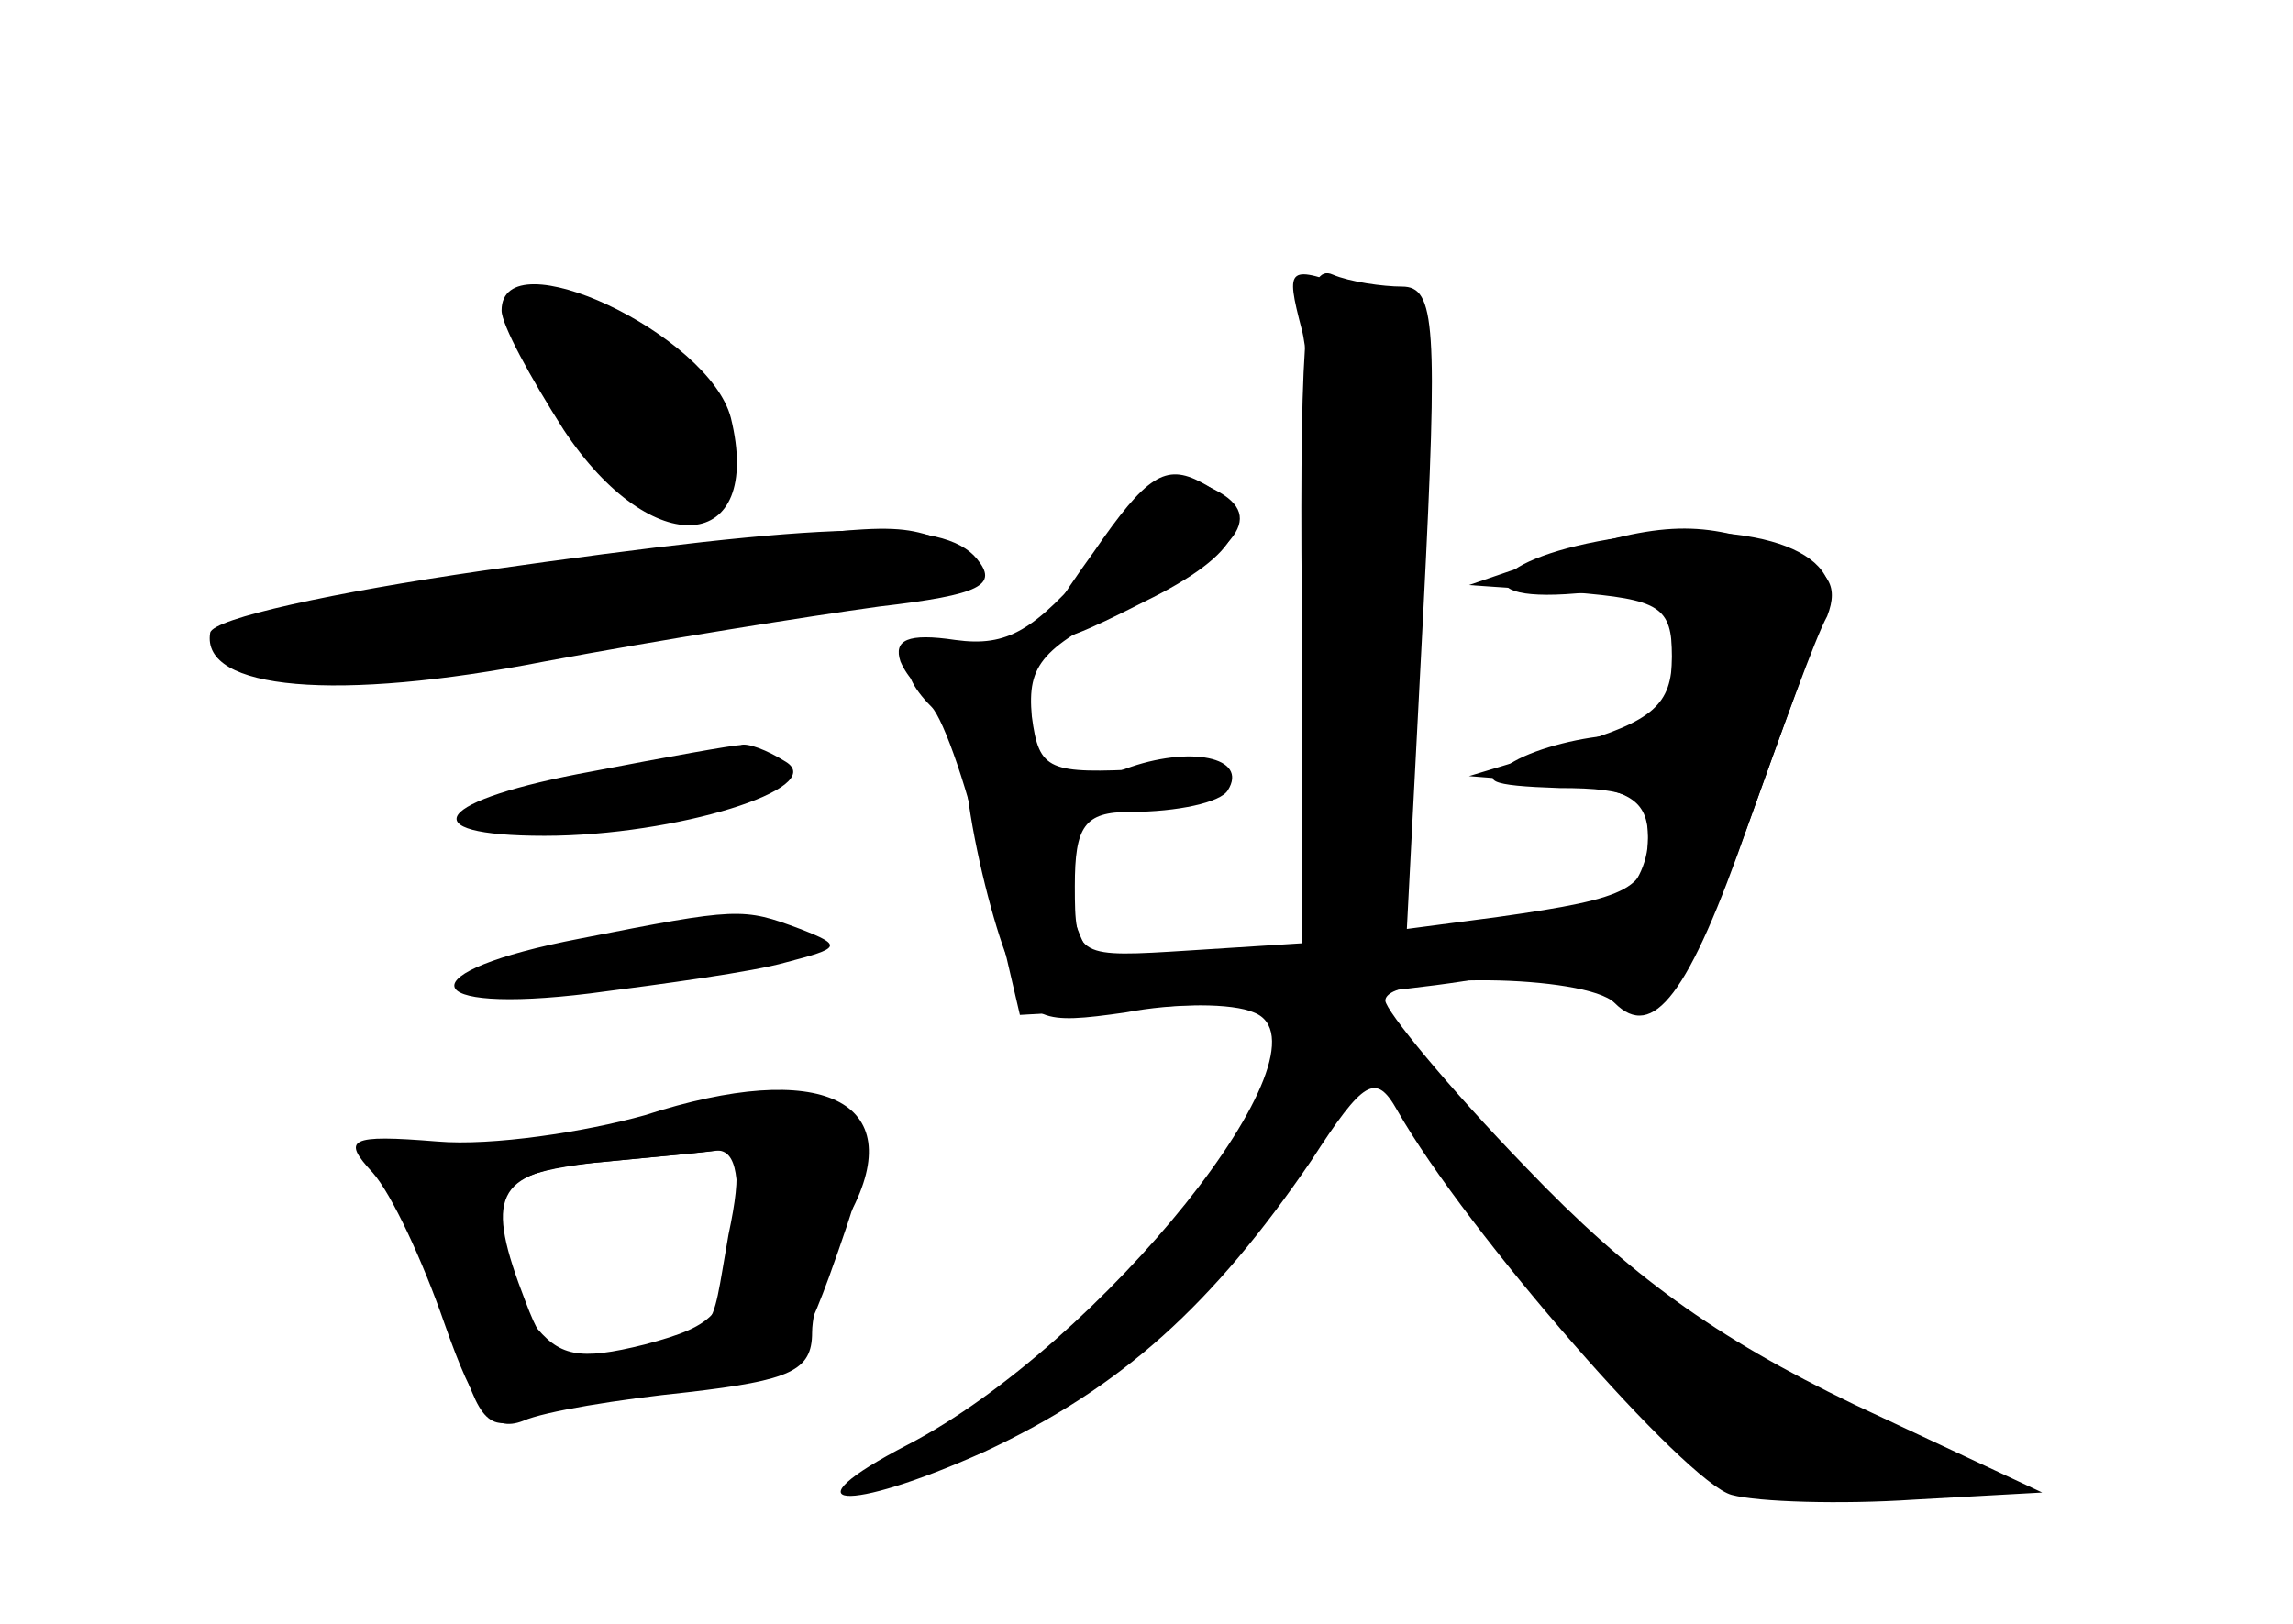 <?xml version="1.0" standalone="no"?>
<!DOCTYPE svg PUBLIC "-//W3C//DTD SVG 20010904//EN"
 "http://www.w3.org/TR/2001/REC-SVG-20010904/DTD/svg10.dtd">
<svg version="1.0" xmlns="http://www.w3.org/2000/svg"
 width="96pt" height="68pt" viewBox="0 0 96 68"
 preserveAspectRatio="xMidYMid meet">
<g transform="translate(0,68) scale(0.1,-0.1)" fill="#000000" stroke="none">
<g id="part-0" class="char-part">
  <path d="M545 428 l0 -143 -47 -3 c-47 -3 -48 -3 -48 27 0 25 4 31 23 31 12 0
29 5 37 11 11 7 3 9 -30 7 -41 -2 -45 -1 -48 22 -2 22 4 29 43 48 47 23 56 38
29 49 -10 4 -26 -7 -46 -32 -25 -29 -36 -36 -58 -33 -20 3 -26 0 -23 -9 3 -7
9 -13 13 -13 5 0 11 -19 15 -42 3 -24 11 -55 17 -70 9 -26 14 -27 49 -22 21 4
45 4 54 0 36 -14 -64 -139 -145 -181 -52 -27 -26 -29 32 -3 58 27 96 62 137
122 22 34 27 37 36 21 29 -51 121 -156 140 -161 11 -3 46 -4 76 -2 l54 3 -79
37 c-58 28 -94 54 -137 99 -33 34 -59 66 -59 70 0 12 84 11 96 -1 16 -16 31 3
56 75 14 39 28 78 32 87 12 26 -27 41 -85 33 -55 -8 -69 -29 -14 -23 33 4 35
2 35 -27 0 -26 -4 -31 -26 -33 -14 -1 -33 -6 -42 -12 -13 -7 -9 -9 21 -10 30
0 37 -4 37 -20 0 -22 -6 -26 -63 -34 l-38 -5 7 135 c6 118 5 134 -9 134 -8 0
-22 2 -29 5 -11 5 -14 -20 -13 -137z"/>
  <path d="M210 550 c0 -6 12 -28 26 -50 37 -56 84 -52 70 5 -9 35 -96 76 -96
45z"/>
  <path d="M202 441 c-62 -9 -113 -20 -114 -26 -4 -24 53 -29 140 -12 48 9 111
19 140 23 43 5 50 9 41 20 -14 17 -60 16 -207 -5z"/>
  <path d="M248 357 c-66 -12 -77 -27 -20 -27 55 0 119 20 101 31 -8 5 -16 8
-19 7 -3 0 -31 -5 -62 -11z"/>
  <path d="M243 287 c-73 -14 -69 -32 4 -23 31 4 68 9 82 13 23 6 24 7 6 14 -24
9 -26 9 -92 -4z"/>
  <path d="M270 210 c-14 -4 -47 -8 -74 -9 -46 -1 -48 -2 -33 -18 8 -10 20 -38
27 -61 9 -35 14 -42 28 -36 9 4 39 10 65 13 46 6 50 8 64 46 23 64 22 70 -17
72 -19 1 -46 -2 -60 -7z m38 -47 c-3 -33 -8 -38 -38 -46 -28 -7 -36 -5 -47 9
-7 10 -13 28 -13 40 0 19 6 23 38 27 20 2 43 4 50 5 10 2 12 -9 10 -35z"/>
</g>
<g id="part-1" class="char-part">
  <path d="M220 549 c0 -24 42 -79 61 -79 33 0 24 47 -13 70 -38 23 -48 25 -48
9z"/>
  <path d="M221 439 c-68 -10 -126 -21 -129 -23 -2 -2 6 -10 18 -16 16 -9 45 -7
129 9 59 12 120 21 134 21 30 0 44 15 21 24 -21 8 -29 7 -173 -15z"/>
</g>
<g id="part-2" class="char-part">
  <path d="M270 213 c-25 -7 -64 -13 -87 -11 -37 3 -40 1 -27 -13 8 -9 21 -37
30 -63 13 -37 20 -46 33 -41 9 4 40 9 69 12 43 5 52 9 52 25 0 10 7 33 16 50
25 47 -12 65 -86 41z m35 -50 c-8 -45 -3 -39 -42 -48 -29 -6 -34 -4 -43 20
-17 44 -13 54 28 58 20 2 43 4 51 5 10 2 12 -7 6 -35z"/>
</g>
<g id="part-3" class="char-part">
  <path d="M458 449 c-31 -43 -28 -46 21 -21 41 20 49 37 24 50 -15 8 -23 3 -45
-29z"/>
</g>
<g id="part-4" class="char-part">
  <path d="M650 447 l-35 -12 43 -3 c37 -3 42 -6 42 -27 0 -20 -8 -27 -42 -37
l-43 -13 38 -3 c29 -2 37 -7 37 -23 0 -11 -6 -22 -12 -24 -27 -10 -213 -33
-220 -27 -4 4 -10 19 -13 35 -7 26 -5 27 28 27 20 0 38 4 41 9 9 14 -16 19
-43 9 -27 -10 -37 -3 -43 27 -2 12 -13 21 -26 23 -23 4 -29 -7 -12 -24 5 -5
16 -36 23 -69 l14 -60 69 4 c38 1 90 6 116 10 34 6 51 4 60 -5 20 -20 32 -6
60 71 14 39 28 78 33 87 5 13 1 20 -20 28 -32 12 -49 12 -95 -3z"/>
</g>
<g id="part-5" class="char-part">
  <path d="M545 542 c7 -25 9 -217 2 -272 -3 -28 -27 -82 -40 -91 -5 -4 -4 -10
3 -14 11 -7 33 16 35 35 0 3 5 13 11 23 9 15 12 16 29 3 11 -8 20 -19 20 -24
0 -6 23 -39 52 -75 46 -57 56 -65 94 -70 57 -7 73 13 24 30 -19 6 -54 25 -79
42 -24 17 -47 27 -51 23 -5 -4 -5 -1 -1 5 4 8 -9 29 -33 53 -40 41 -40 41 -31
92 12 63 12 61 -2 52 -8 -5 -8 -1 1 10 12 14 12 19 2 26 -9 5 -10 9 -2 11 6 2
13 35 15 76 3 72 3 72 -27 82 -28 10 -29 10 -22 -17z m160 -442 c3 -6 -1 -7
-9 -4 -18 7 -21 14 -7 14 6 0 13 -4 16 -10z"/>
  <path d="M468 132 c-12 -15 -38 -34 -56 -41 -34 -14 -57 -36 -25 -24 61 23
131 77 114 87 -5 4 -20 -6 -33 -22z"/>
</g>
</g>
</svg>